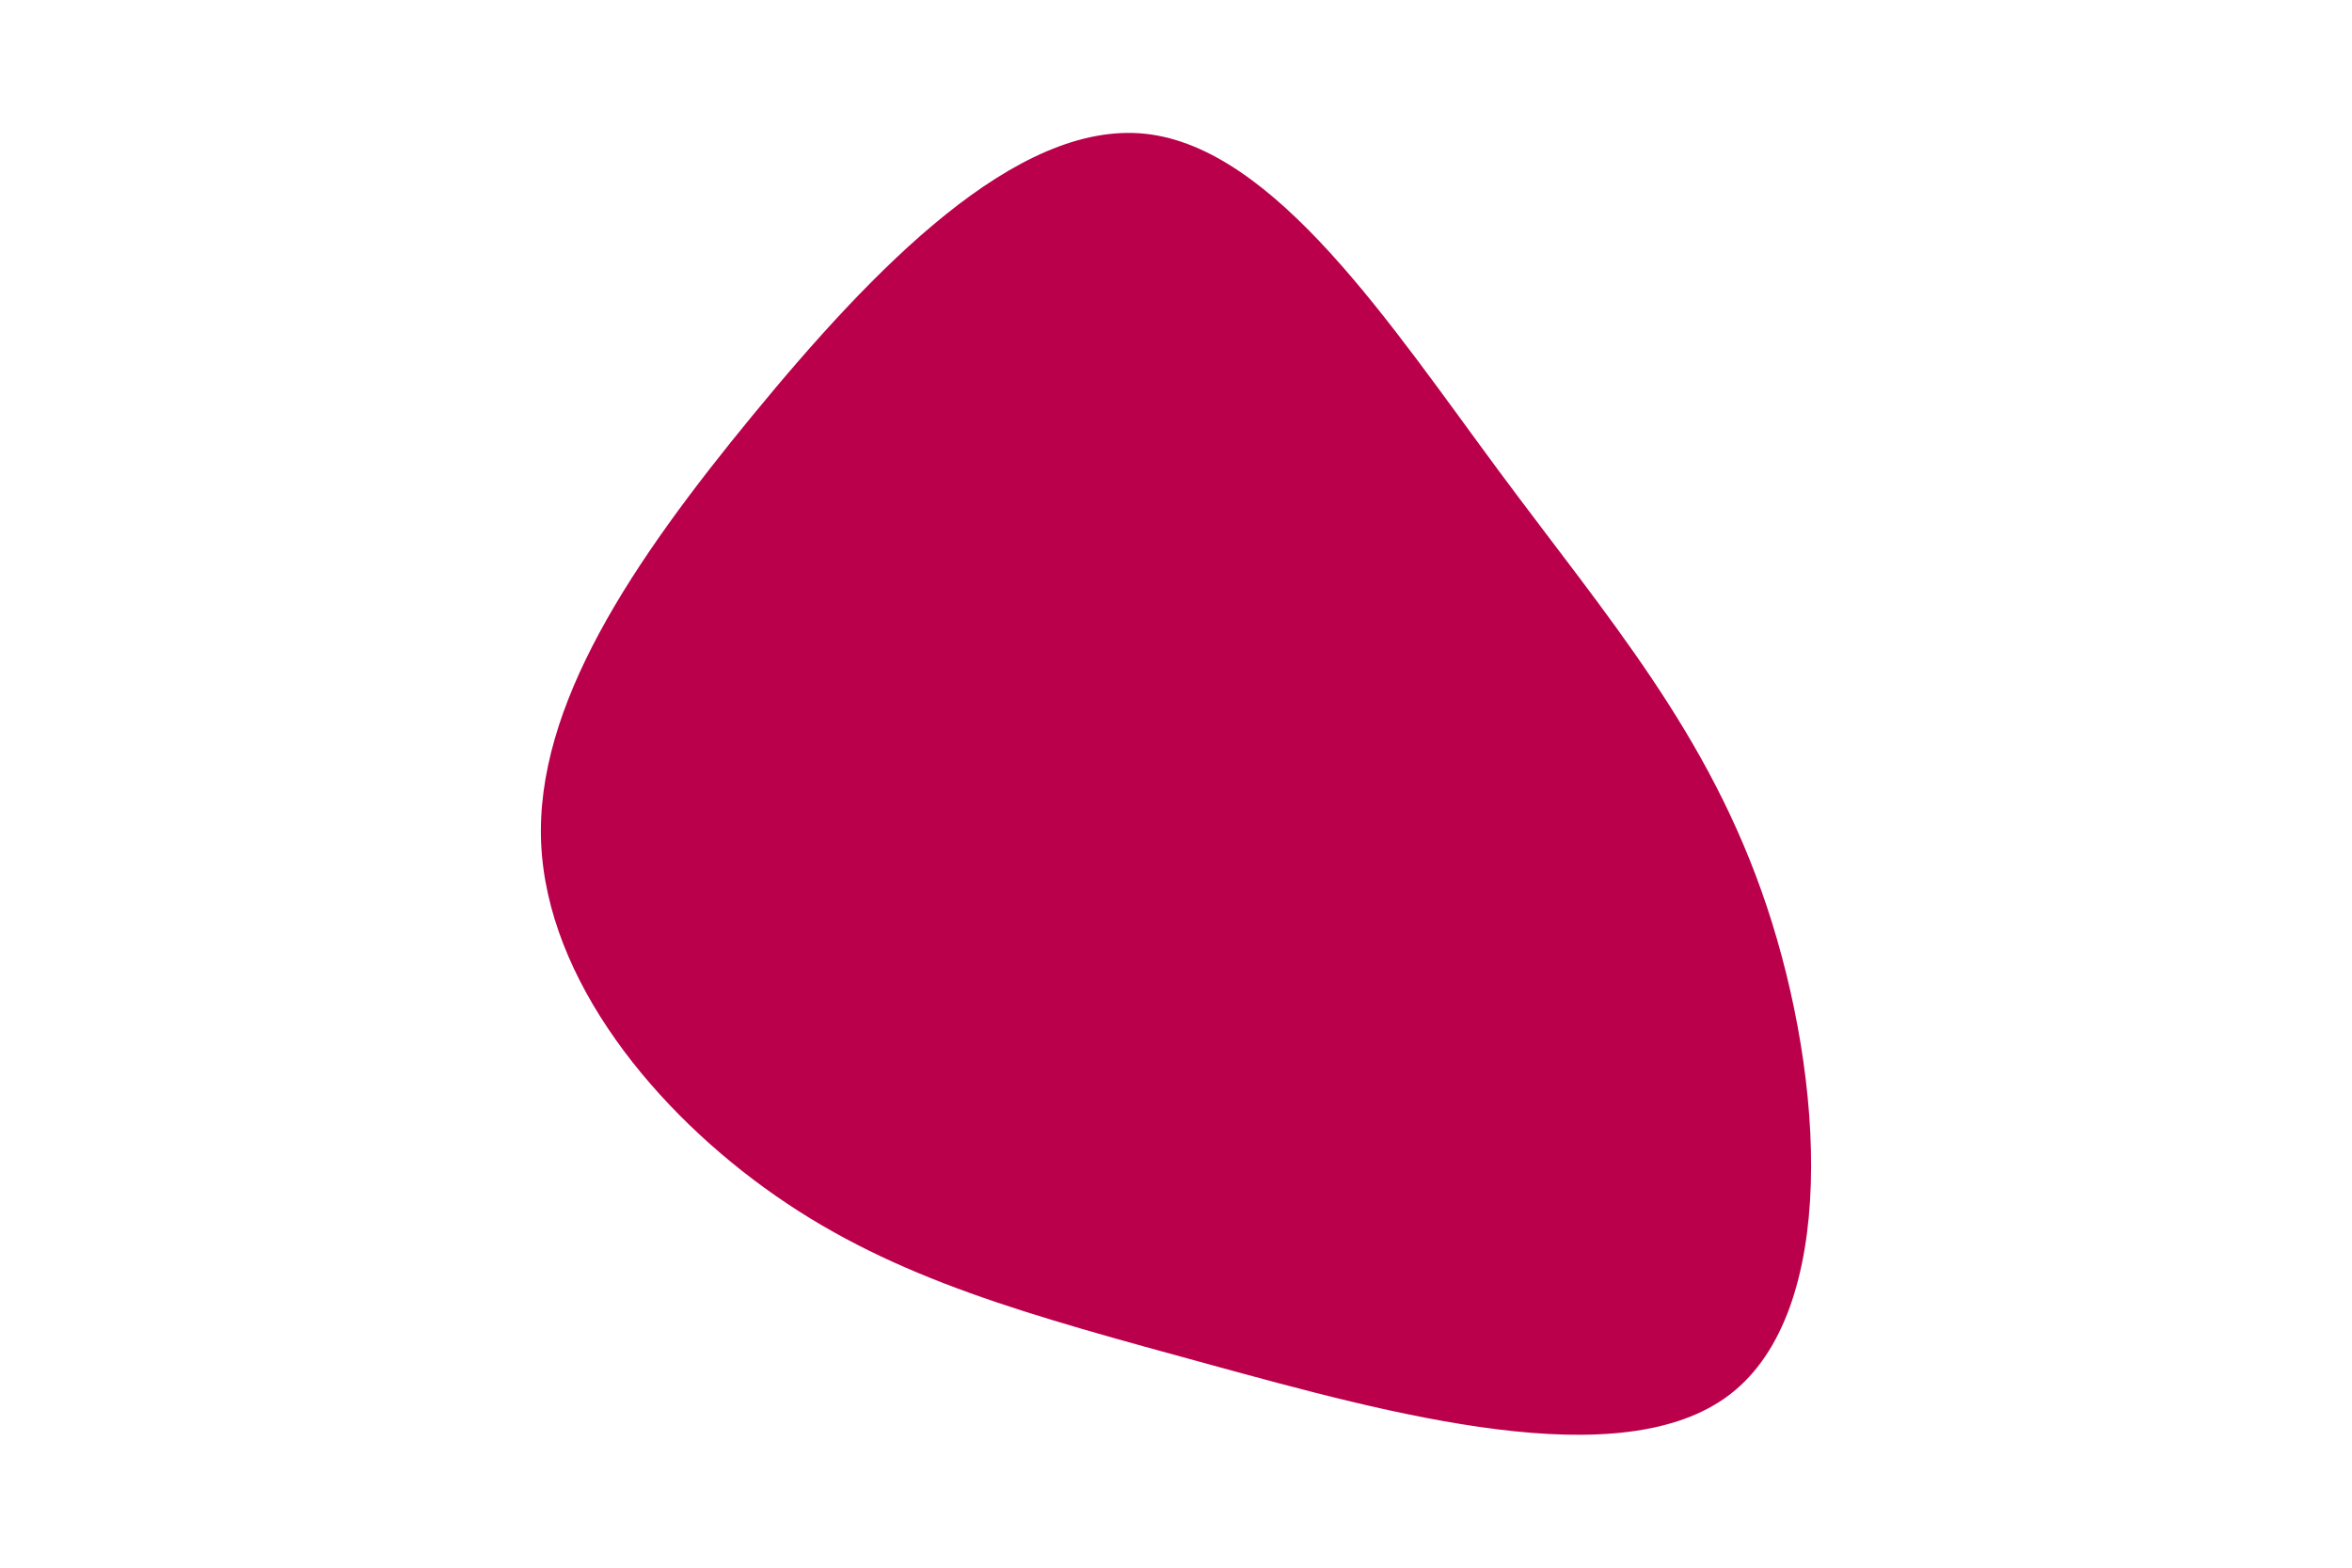 <svg id="visual" viewBox="0 0 900 600" width="900" height="600" xmlns="http://www.w3.org/2000/svg" xmlns:xlink="http://www.w3.org/1999/xlink" version="1.1"><g transform="translate(443.766 324.81)"><path d="M129.9 -144.4C171.4 -88.4 210.2 -44.2 232.3 22.1C254.4 88.4 259.8 176.8 218.3 208.8C176.8 240.8 88.4 216.4 19 197.4C-50.4 178.4 -100.9 164.9 -146.9 132.9C-192.9 100.9 -234.4 50.4 -236.7 -2.2C-238.9 -54.9 -201.8 -109.8 -155.8 -165.8C-109.8 -221.8 -54.9 -278.9 -5.4 -273.6C44.2 -268.2 88.4 -200.4 129.9 -144.4" fill="#BB004B"></path></g></svg>
